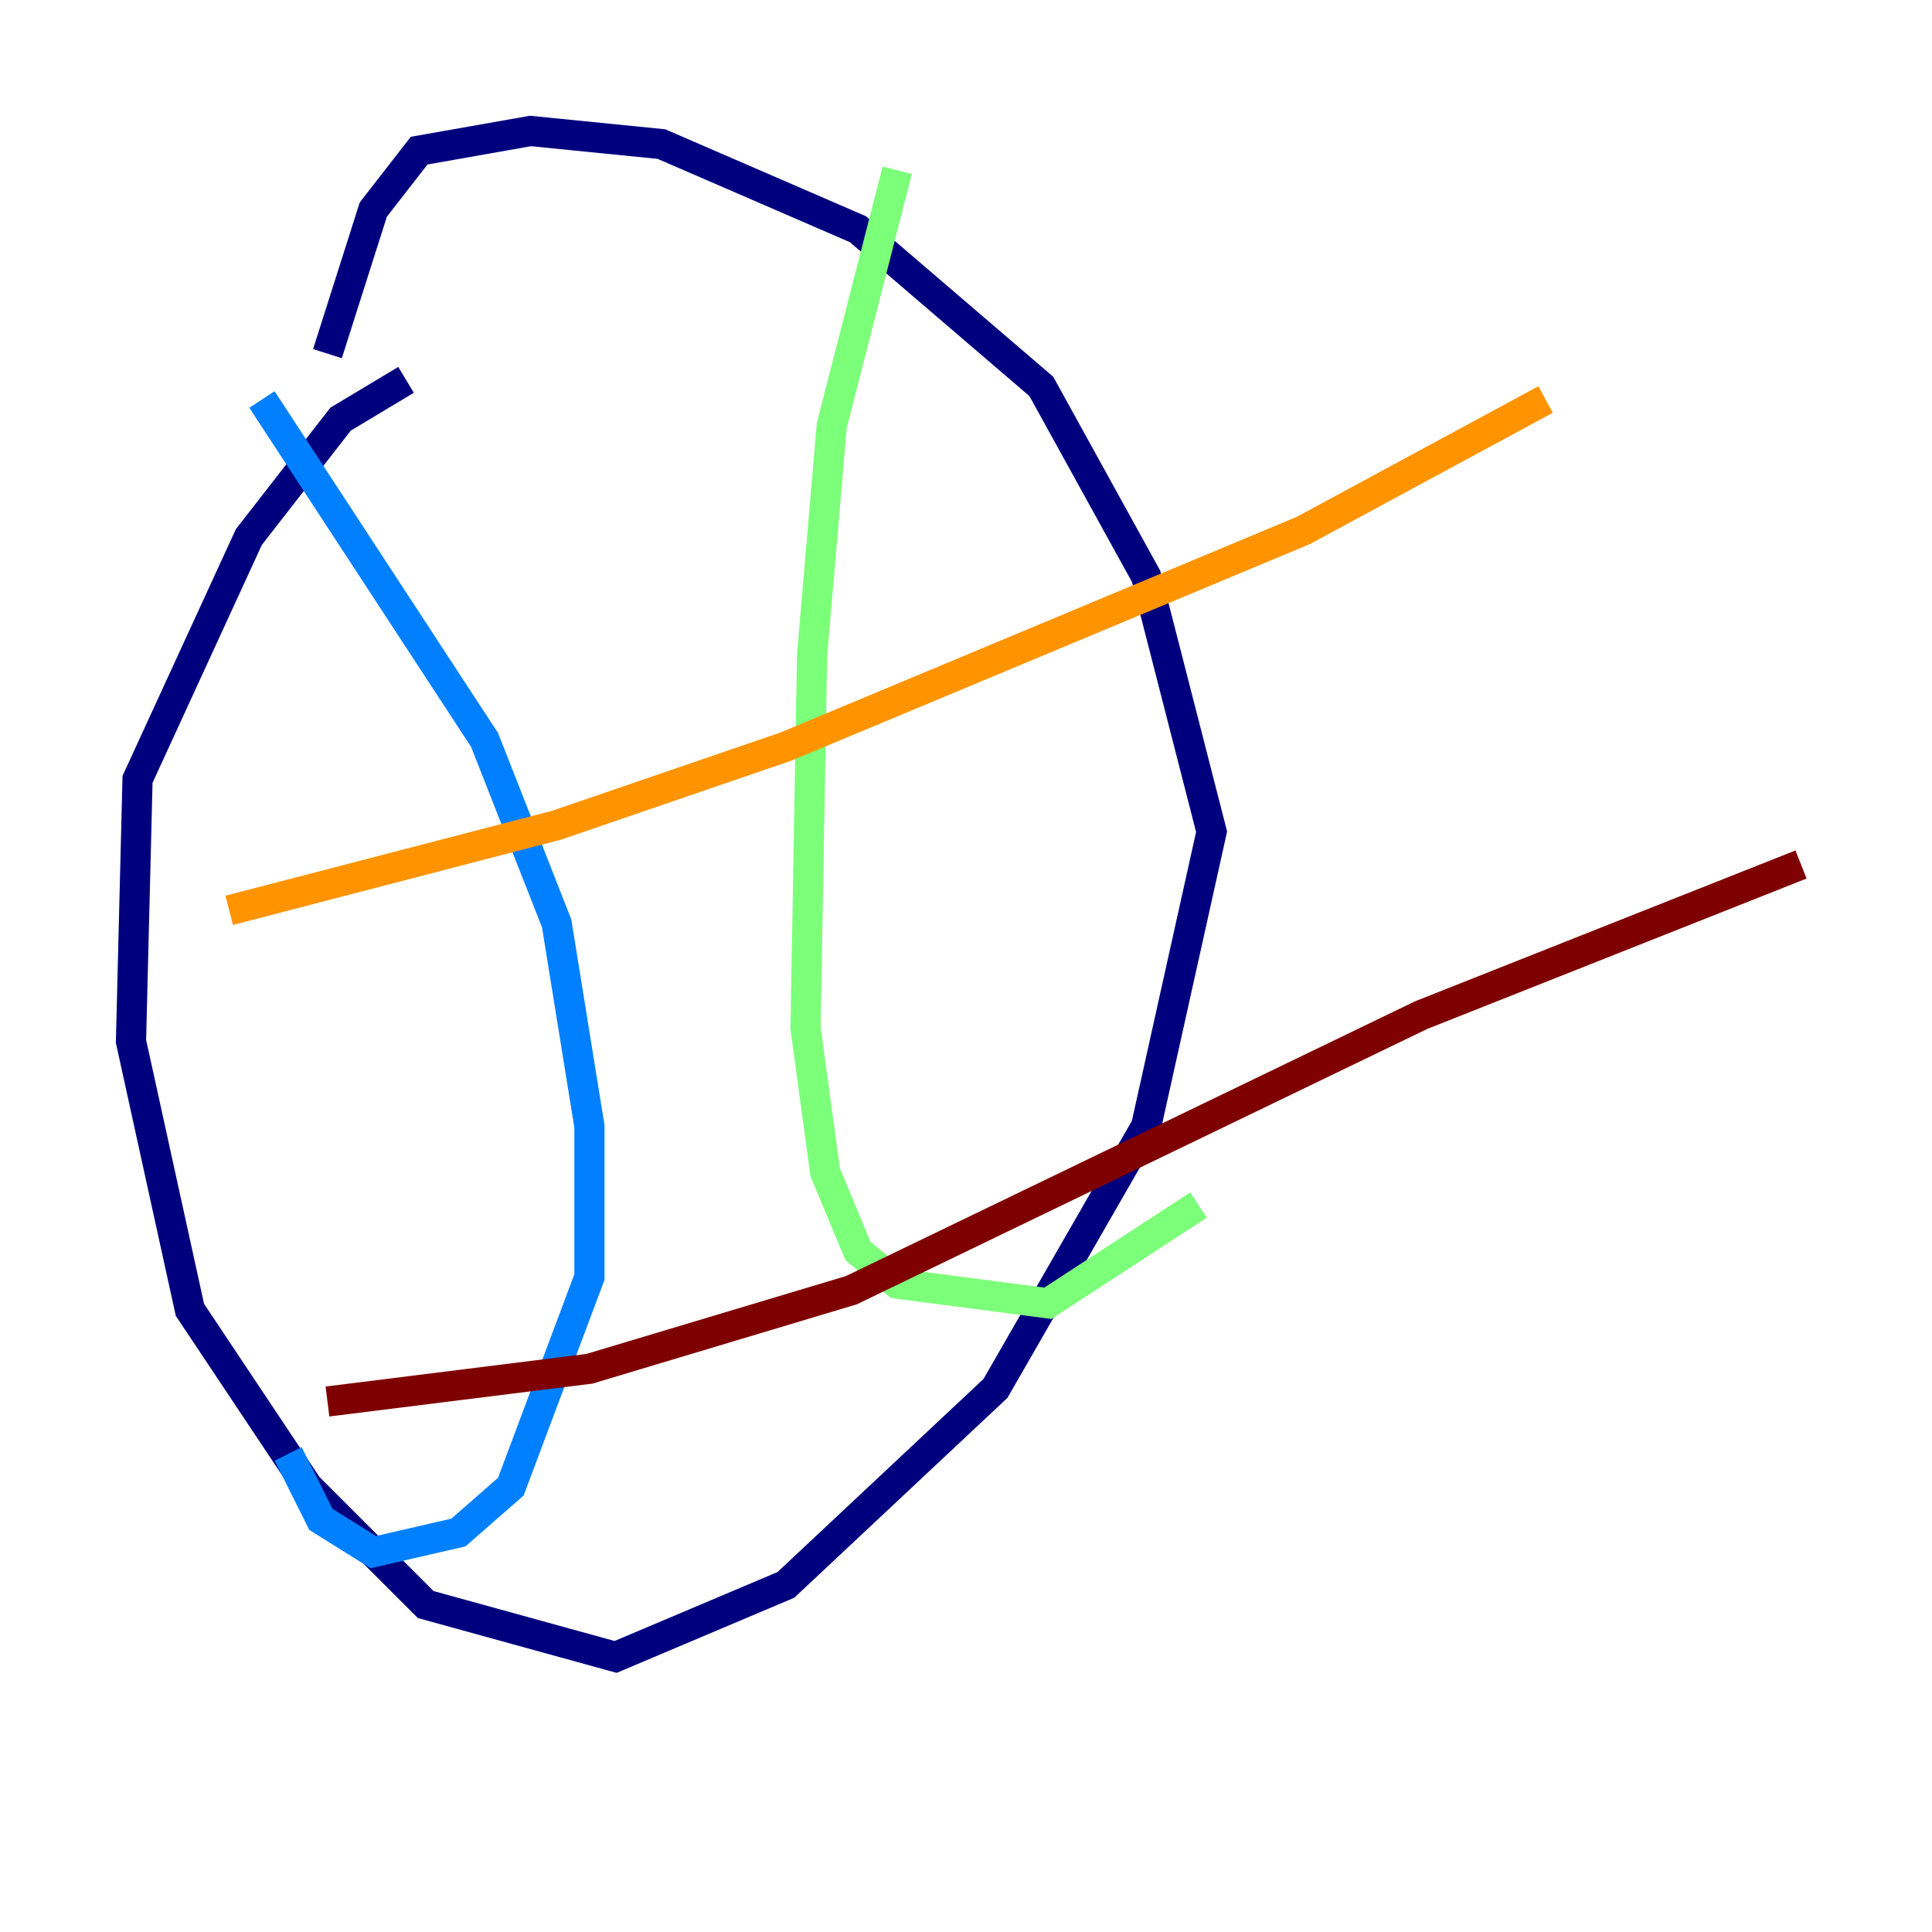 <?xml version="1.0" encoding="utf-8" ?>
<svg baseProfile="tiny" height="128" version="1.2" viewBox="0,0,128,128" width="128" xmlns="http://www.w3.org/2000/svg" xmlns:ev="http://www.w3.org/2001/xml-events" xmlns:xlink="http://www.w3.org/1999/xlink"><defs /><polyline fill="none" points="26.902,25.166 22.563,27.77 16.488,35.58 9.112,51.634 8.678,68.99 12.583,86.78 20.393,98.495 28.203,106.305 40.786,109.776 52.068,105.003 65.953,91.986 75.932,74.63 80.271,55.105 75.932,38.183 68.99,25.6 56.841,15.186 43.824,9.546 35.146,8.678 27.77,9.98 24.732,13.885 21.695,23.43" stroke="#00007f" stroke-width="2" /><polyline fill="none" points="17.356,26.468 32.108,49.031 36.881,61.18 39.051,74.63 39.051,84.61 33.844,98.495 30.373,101.532 24.732,102.834 21.261,100.664 19.091,96.325" stroke="#0080ff" stroke-width="2" /><polyline fill="none" points="59.444,11.281 55.105,28.203 53.803,43.39 53.37,68.122 54.671,77.668 56.841,82.875 59.444,85.044 69.424,86.346 79.403,79.837" stroke="#7cff79" stroke-width="2" /><polyline fill="none" points="15.186,60.312 36.881,54.671 52.068,49.464 86.346,35.146 102.4,26.468" stroke="#ff9400" stroke-width="2" /><polyline fill="none" points="21.695,92.854 39.051,90.685 56.407,85.478 94.156,67.254 119.322,57.275" stroke="#7f0000" stroke-width="2" /></svg>